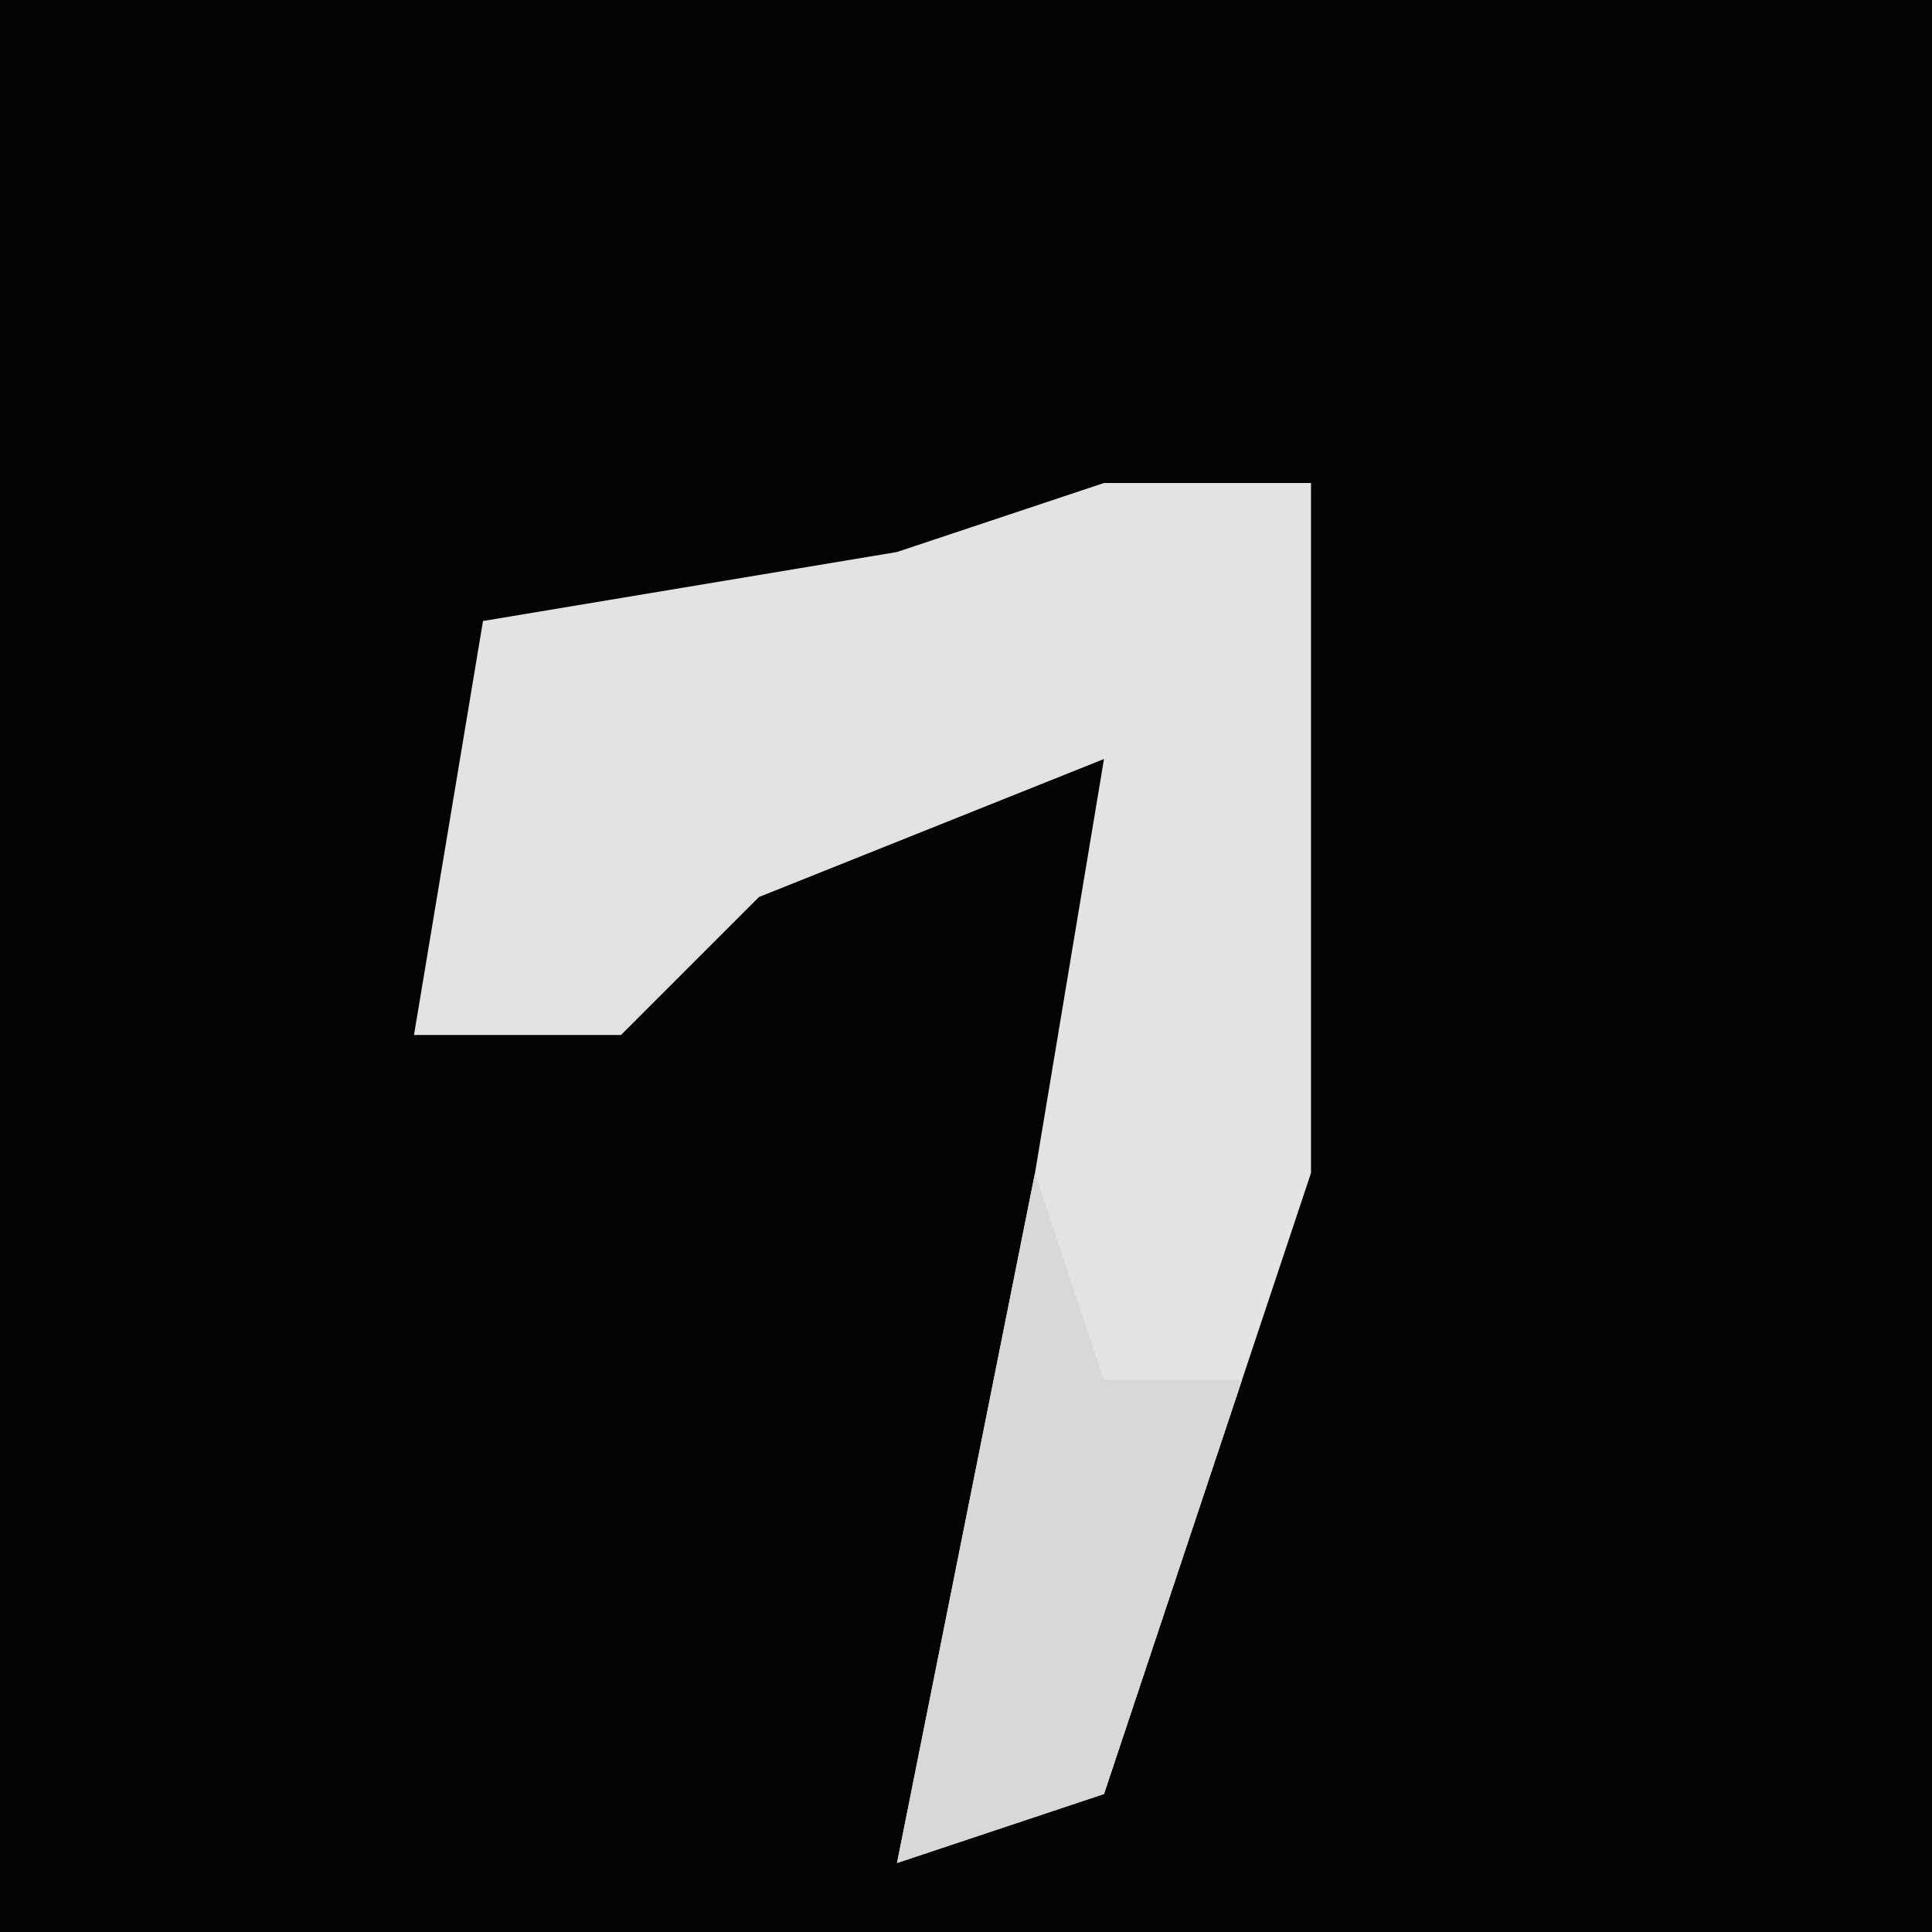 <?xml version="1.0" encoding="UTF-8"?>
<svg version="1.1" xmlns="http://www.w3.org/2000/svg" width="28" height="28">
<path d="M0,0 L28,0 L28,28 L0,28 Z " fill="#030303" transform="translate(0,0)"/>
<path d="M0,0 L3,0 L3,10 L0,19 L-3,20 L-1,10 L0,4 L-5,6 L-7,8 L-10,8 L-9,2 L-3,1 Z " fill="#E3E3E3" transform="translate(16,7)"/>
<path d="M0,0 L1,3 L3,3 L1,9 L-2,10 Z " fill="#D8D8D8" transform="translate(15,17)"/>
</svg>
